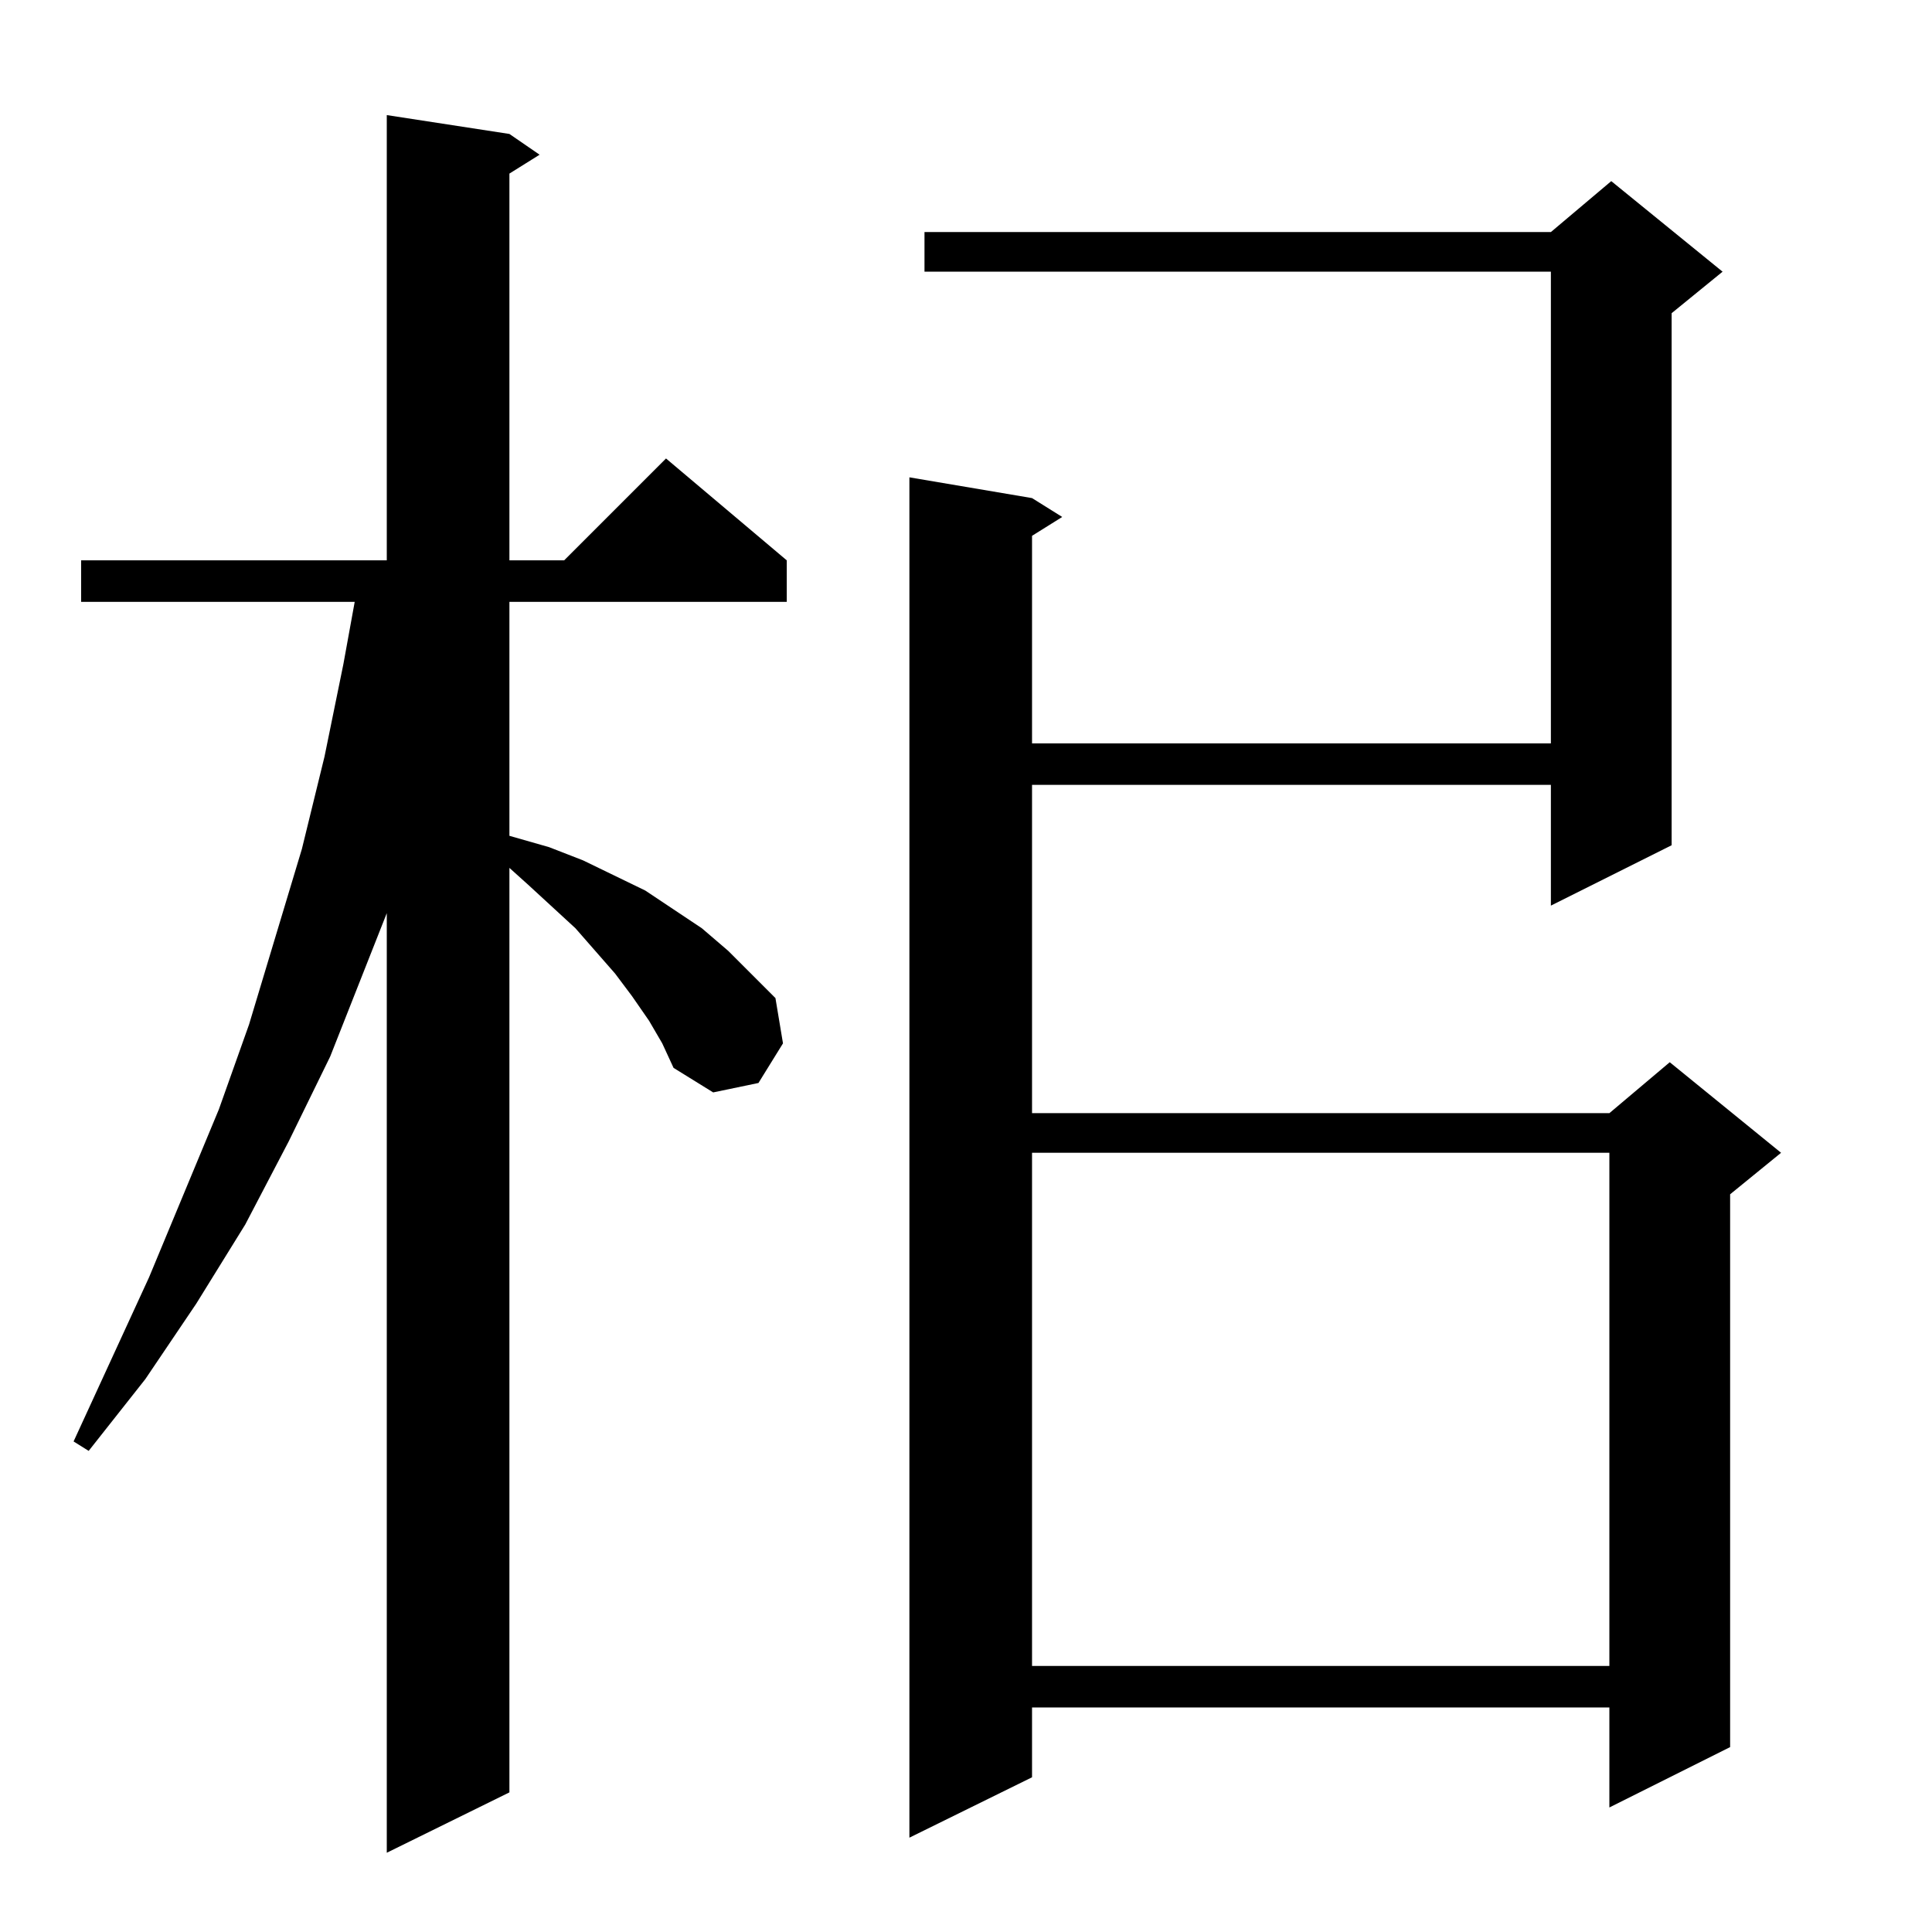 <?xml version="1.0" standalone="no"?>
<!DOCTYPE svg PUBLIC "-//W3C//DTD SVG 1.1//EN" "http://www.w3.org/Graphics/SVG/1.1/DTD/svg11.dtd" >
<svg xmlns="http://www.w3.org/2000/svg" xmlns:xlink="http://www.w3.org/1999/xlink" version="1.1" viewBox="0 -144 1024 1024">
  <g transform="matrix(1 0 0 -1 0 880)">
   <path fill="currentColor"
d="M344 483l-9 13l-9 12l-21 24l-25 23l-10 9v-490l-65 -32v498l-30 -76l-22 -45l-23 -44l-26 -42l-27 -40l-30 -38l-8 5l40 87l37 89l16 45l28 93l12 49l10 49l6 33h-145v22h162v236l65 -10l16 -11l-16 -10v-205h29l54 54l64 -54v-22h-147v-124l21 -6l18 -7l33 -16l15 -10
l15 -10l14 -12l25 -25l4 -24l-13 -21l-24 -5l-21 13l-6 13zM913 880l-27 -22v-282l-64 -32v64h-275v-174h306l32 27l59 -48l-27 -22v-293l-64 -32v53h-306v-37l-65 -32v721l65 -11l16 -10l-16 -10v-110h275v250h-332v21h332l32 27zM547 413v-272h306v272h-306z" />
  </g>

</svg>
